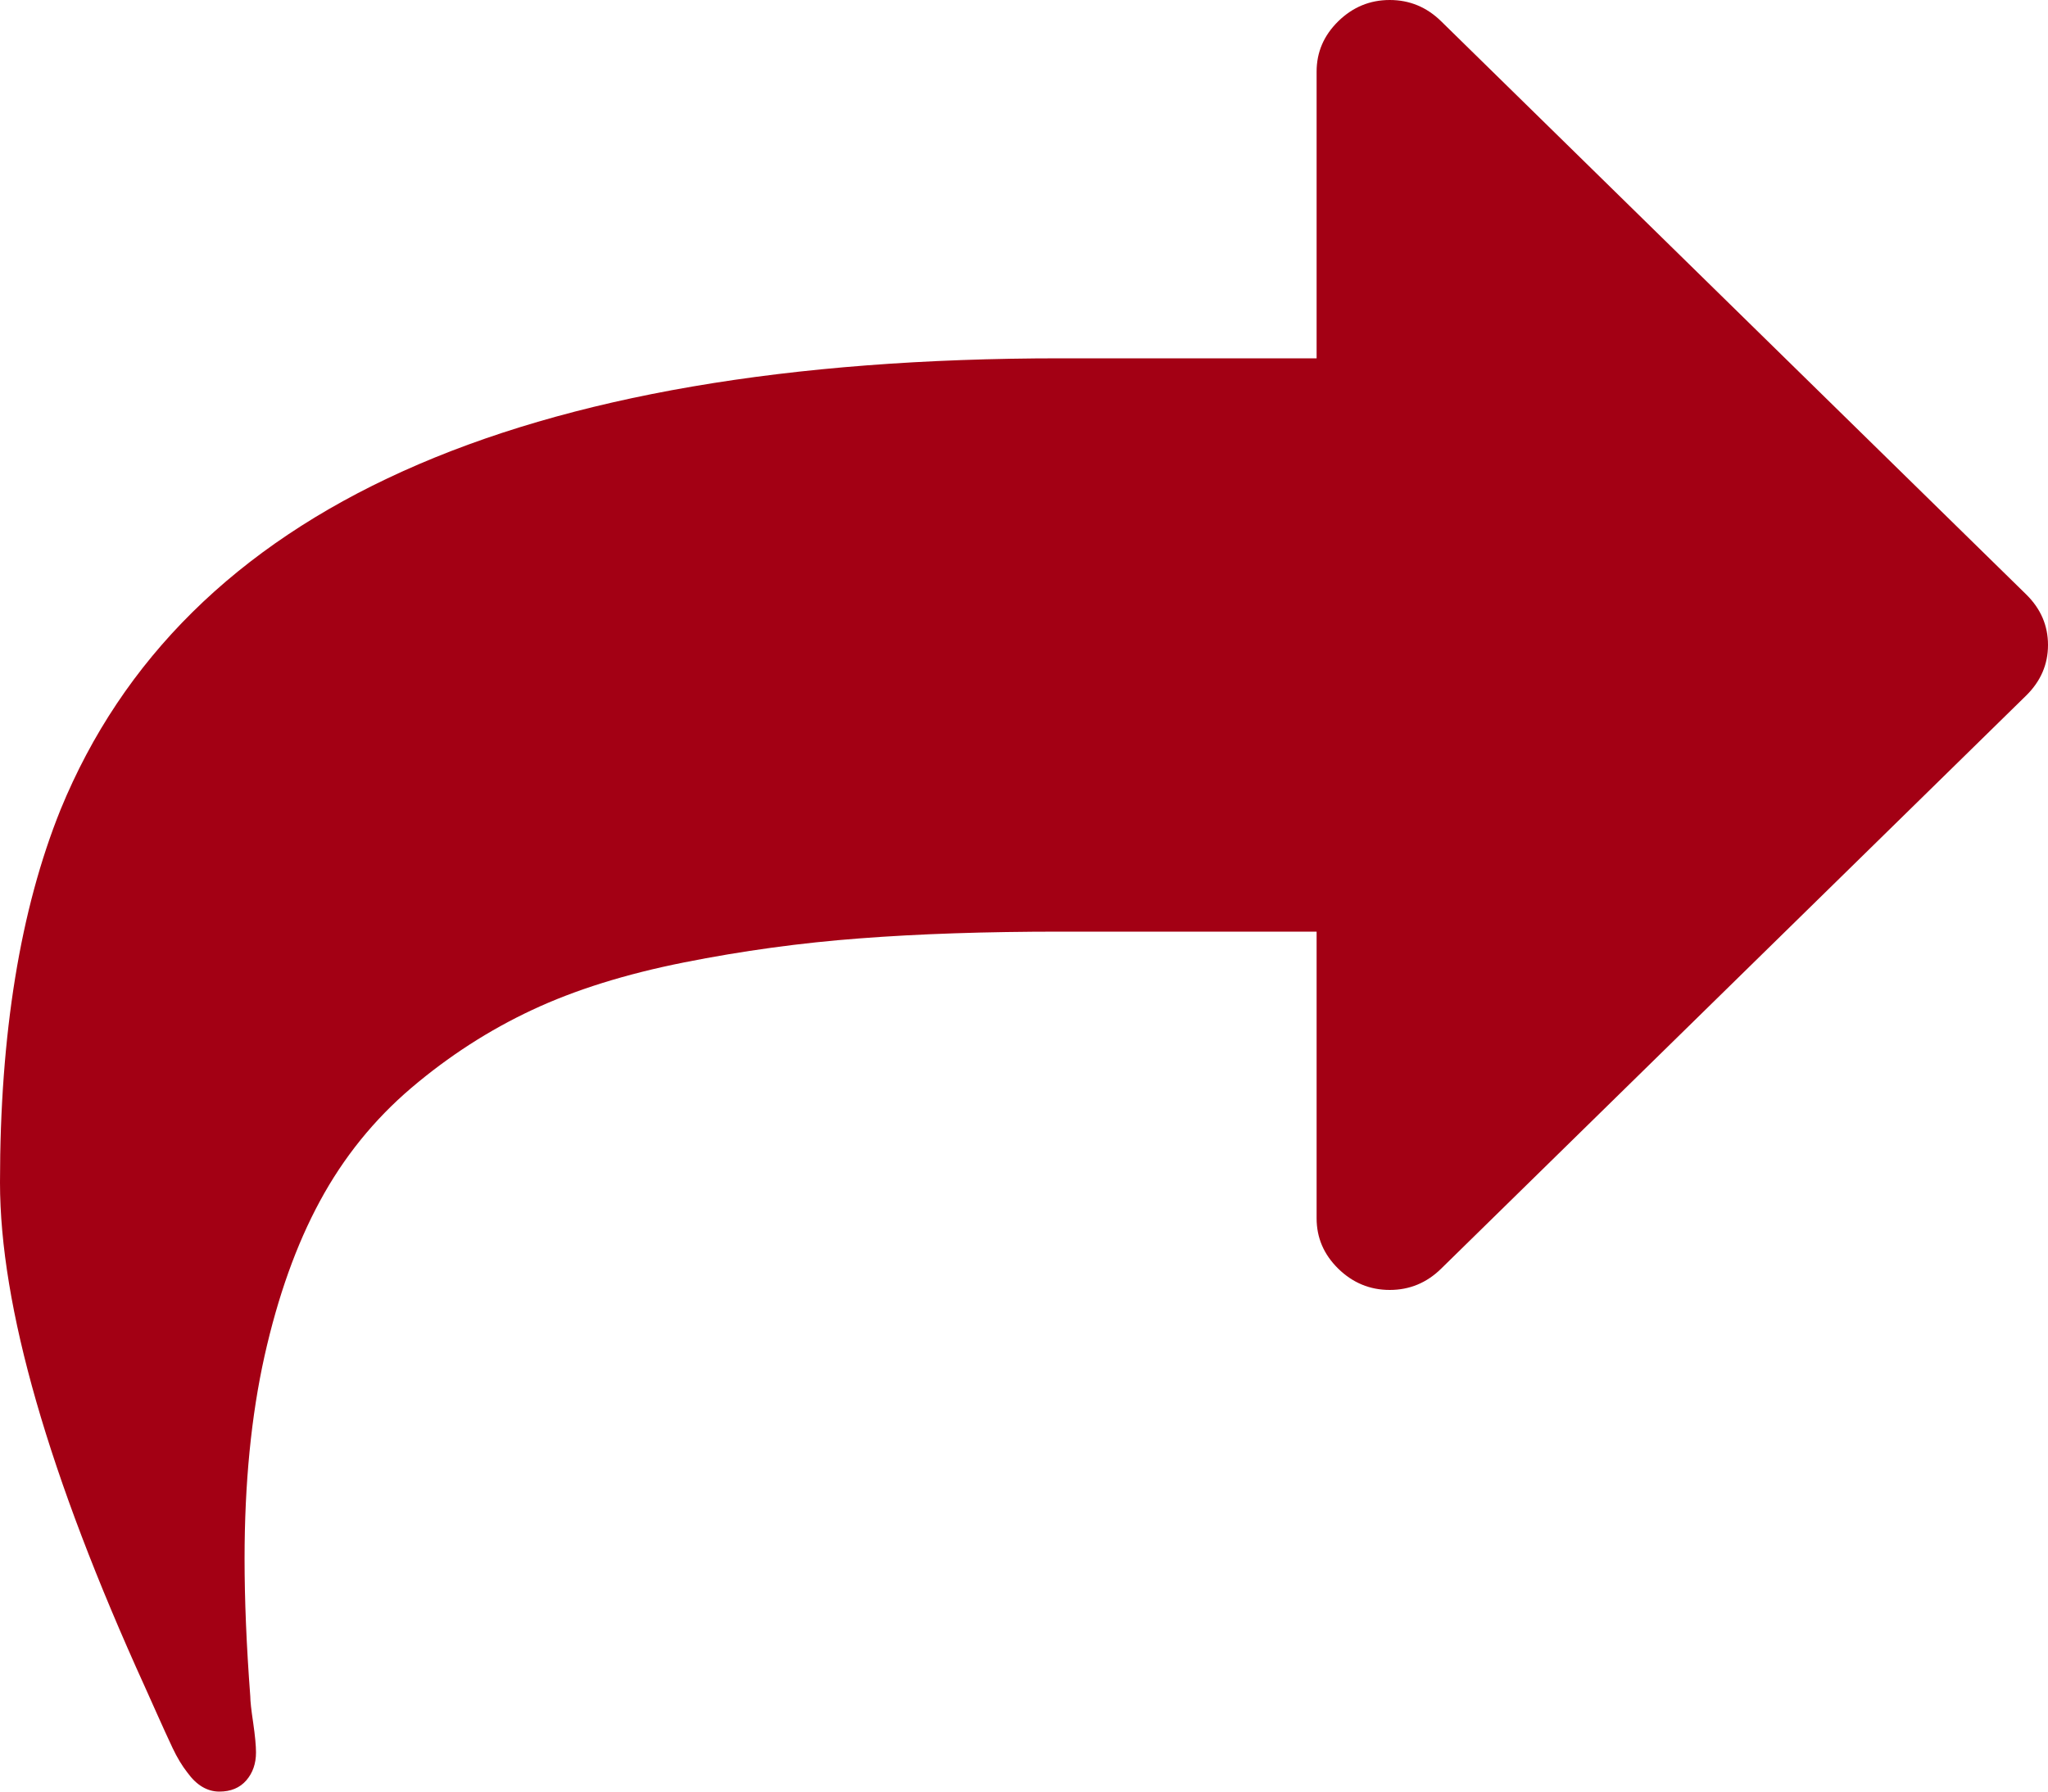 ﻿<?xml version="1.0" encoding="utf-8"?>
<svg version="1.1" xmlns:xlink="http://www.w3.org/1999/xlink" width="24px" height="21px" xmlns="http://www.w3.org/2000/svg">
  <g transform="matrix(1 0 0 1 -93 -729 )">
    <path d="M 23.746 6.969  C 23.915 7.136  24 7.332  24 7.56  C 24 7.787  23.915 7.984  23.746 8.151  L 16.888 14.871  C 16.719 15.037  16.518 15.12  16.286 15.12  C 16.054 15.12  15.853 15.037  15.683 14.871  C 15.513 14.704  15.429 14.508  15.429 14.28  L 15.429 10.92  L 12.429 10.92  C 11.554 10.92  10.77 10.946  10.078 10.999  C 9.386 11.051  8.699 11.145  8.016 11.281  C 7.333 11.417  6.739 11.602  6.234 11.839  C 5.73 12.075  5.259 12.379  4.821 12.751  C 4.384 13.123  4.027 13.565  3.75 14.077  C 3.473 14.588  3.257 15.194  3.1 15.894  C 2.944 16.594  2.866 17.386  2.866 18.27  C 2.866 18.751  2.888 19.289  2.933 19.884  C 2.933 19.937  2.944 20.04  2.967 20.193  C 2.989 20.346  3 20.462  3 20.541  C 3 20.672  2.962 20.781  2.886 20.869  C 2.81 20.956  2.705 21  2.571 21  C 2.429 21  2.304 20.926  2.196 20.777  C 2.134 20.698  2.076 20.602  2.022 20.488  C 1.969 20.374  1.908 20.243  1.842 20.094  C 1.775 19.946  1.728 19.841  1.701 19.779  C 0.567 17.286  0 15.312  0 13.86  C 0 12.119  0.237 10.662  0.71 9.489  C 2.156 5.963  6.062 4.2  12.429 4.2  L 15.429 4.2  L 15.429 0.84  C 15.429 0.612  15.513 0.416  15.683 0.249  C 15.853 0.083  16.054 0  16.286 0  C 16.518 0  16.719 0.083  16.888 0.249  L 23.746 6.969  Z " fill-rule="nonzero" fill="#a30014" stroke="none" transform="matrix(1 0 0 1 93 729 )" />
  </g>
</svg>